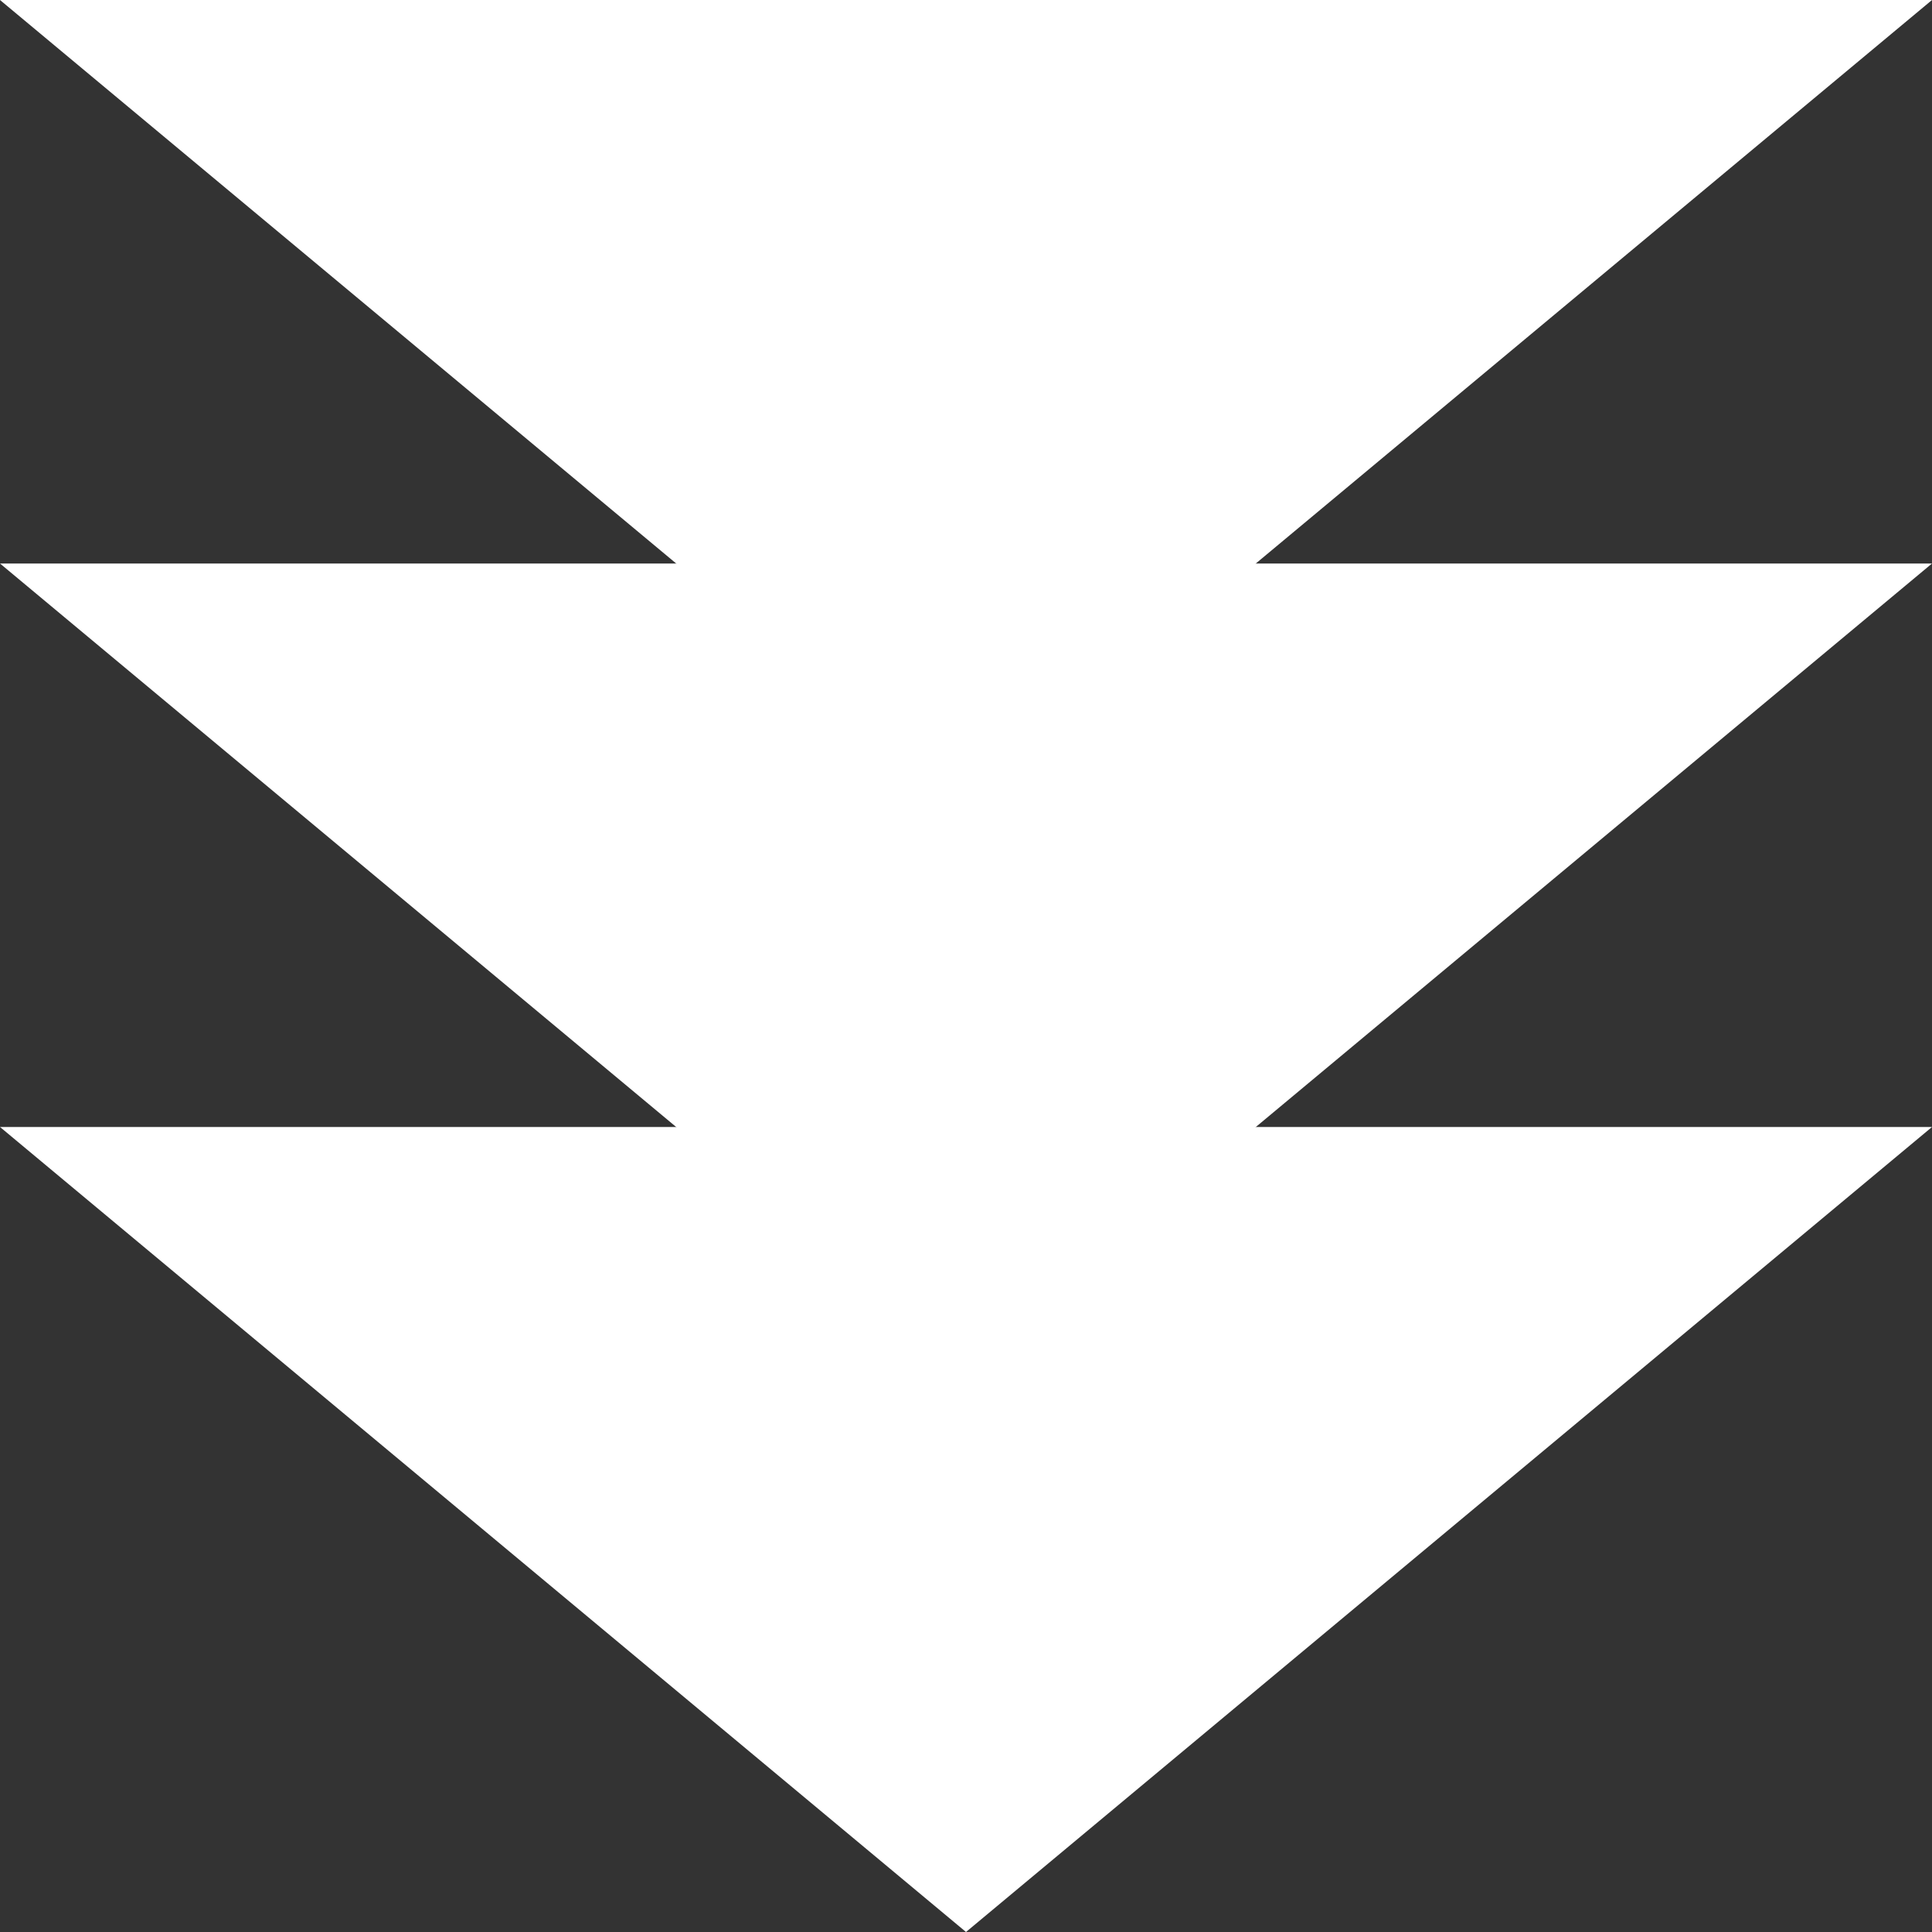 <svg width="24" height="24" viewBox="0 0 24 24" xmlns="http://www.w3.org/2000/svg"><rect x="0" y="0" width="24" height="24" fill="#333333" stroke="none"/><g fill-rule="nonzero" fill="#FFF"><path d="M24 0H0l12 10z"/><path d="M24 7H0l12 10z"/><path d="M24 14H0l12 10z"/></g></svg>